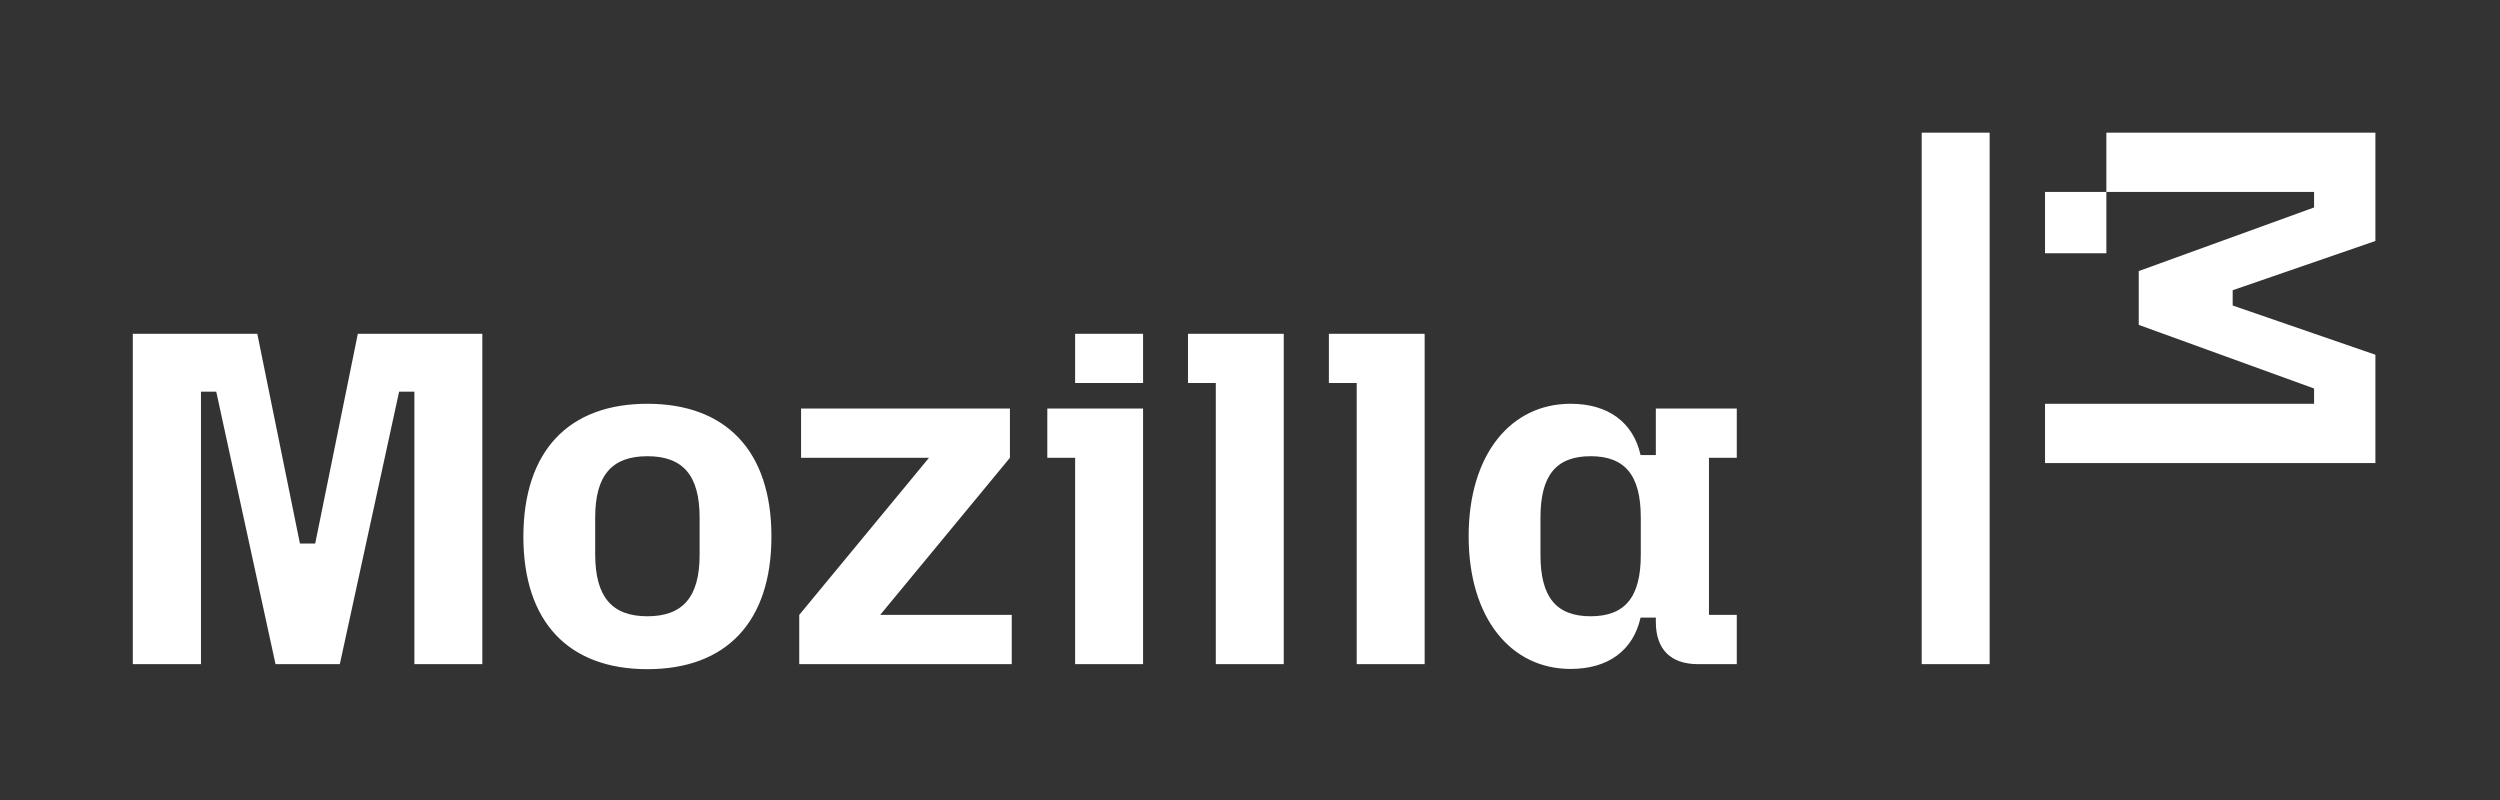 <?xml version="1.0" encoding="utf-8"?>
<svg xmlns="http://www.w3.org/2000/svg" width="250px" viewBox="0 0 250 80" height="80px">
  <rect x="0" y="0" width="250" height="80" fill="#333333" stroke="none"/>
  <path d="m54.6 88.2 18.7 92H80l18.7-92h54.6v144.9h-29.8V113.6h-6.7l-26 119.5H62.6l-26-119.5h-6.7v119.5H0V88.2zm171.1 30.7c34.4 0 54.4 20.6 54.4 58.2s-19.9 58.2-54.4 58.2-54.4-20.6-54.4-58.2c.1-37.7 20-58.2 54.4-58.2m0 93.2c15.5 0 22.9-8.4 22.9-26.9v-16.4c0-18.5-7.3-26.9-22.9-26.9s-22.9 8.4-22.9 26.9v16.4c.1 18.5 7.4 26.9 22.9 26.9m66.6-.6 56.9-68.9h-56.1V121h91.6v21.6l-56.9 68.9h57.7v21.6h-93.2zM401.1 121h42v112.1h-29.8v-90.5h-12.2zm12.2-32.8h29.8v21.6h-29.8zm49.5 0h42v144.9H475V109.8h-12.2zm61.8 0h42v144.9h-29.8V109.8h-12.2zm106 30.7c16.6 0 27.5 8.2 30.7 22.5h6.7V121h35.5v21.6h-12.2v68.9h12.2v21.6h-17c-12 0-18.5-6.5-18.5-18.5v-1.9h-6.7c-3.2 14.3-14.1 22.5-30.7 22.5-26.2 0-44.7-22.3-44.7-58.2s18.5-58.1 44.7-58.1m8.8 93.2c15.1 0 22-8.4 22-26.9v-16.4c0-18.5-6.9-26.9-22-26.9s-22 8.4-22 26.9v16.4c0 18.5 6.9 26.9 22 26.9M814.4 233.1h-29.8V0h29.8zm24.3-114.2h118v-6.7l-76.9-27.9V60.7l76.9-27.9V26h-91.1V0h118v47.5L921 69.1v6.7l62.6 21.6v47.5H838.7zm0-92.9h26.9v26.9h-26.9z" style="fill:#fff" transform="matrix(.228 0 0 .228 13.28 13.268)"/>
</svg>